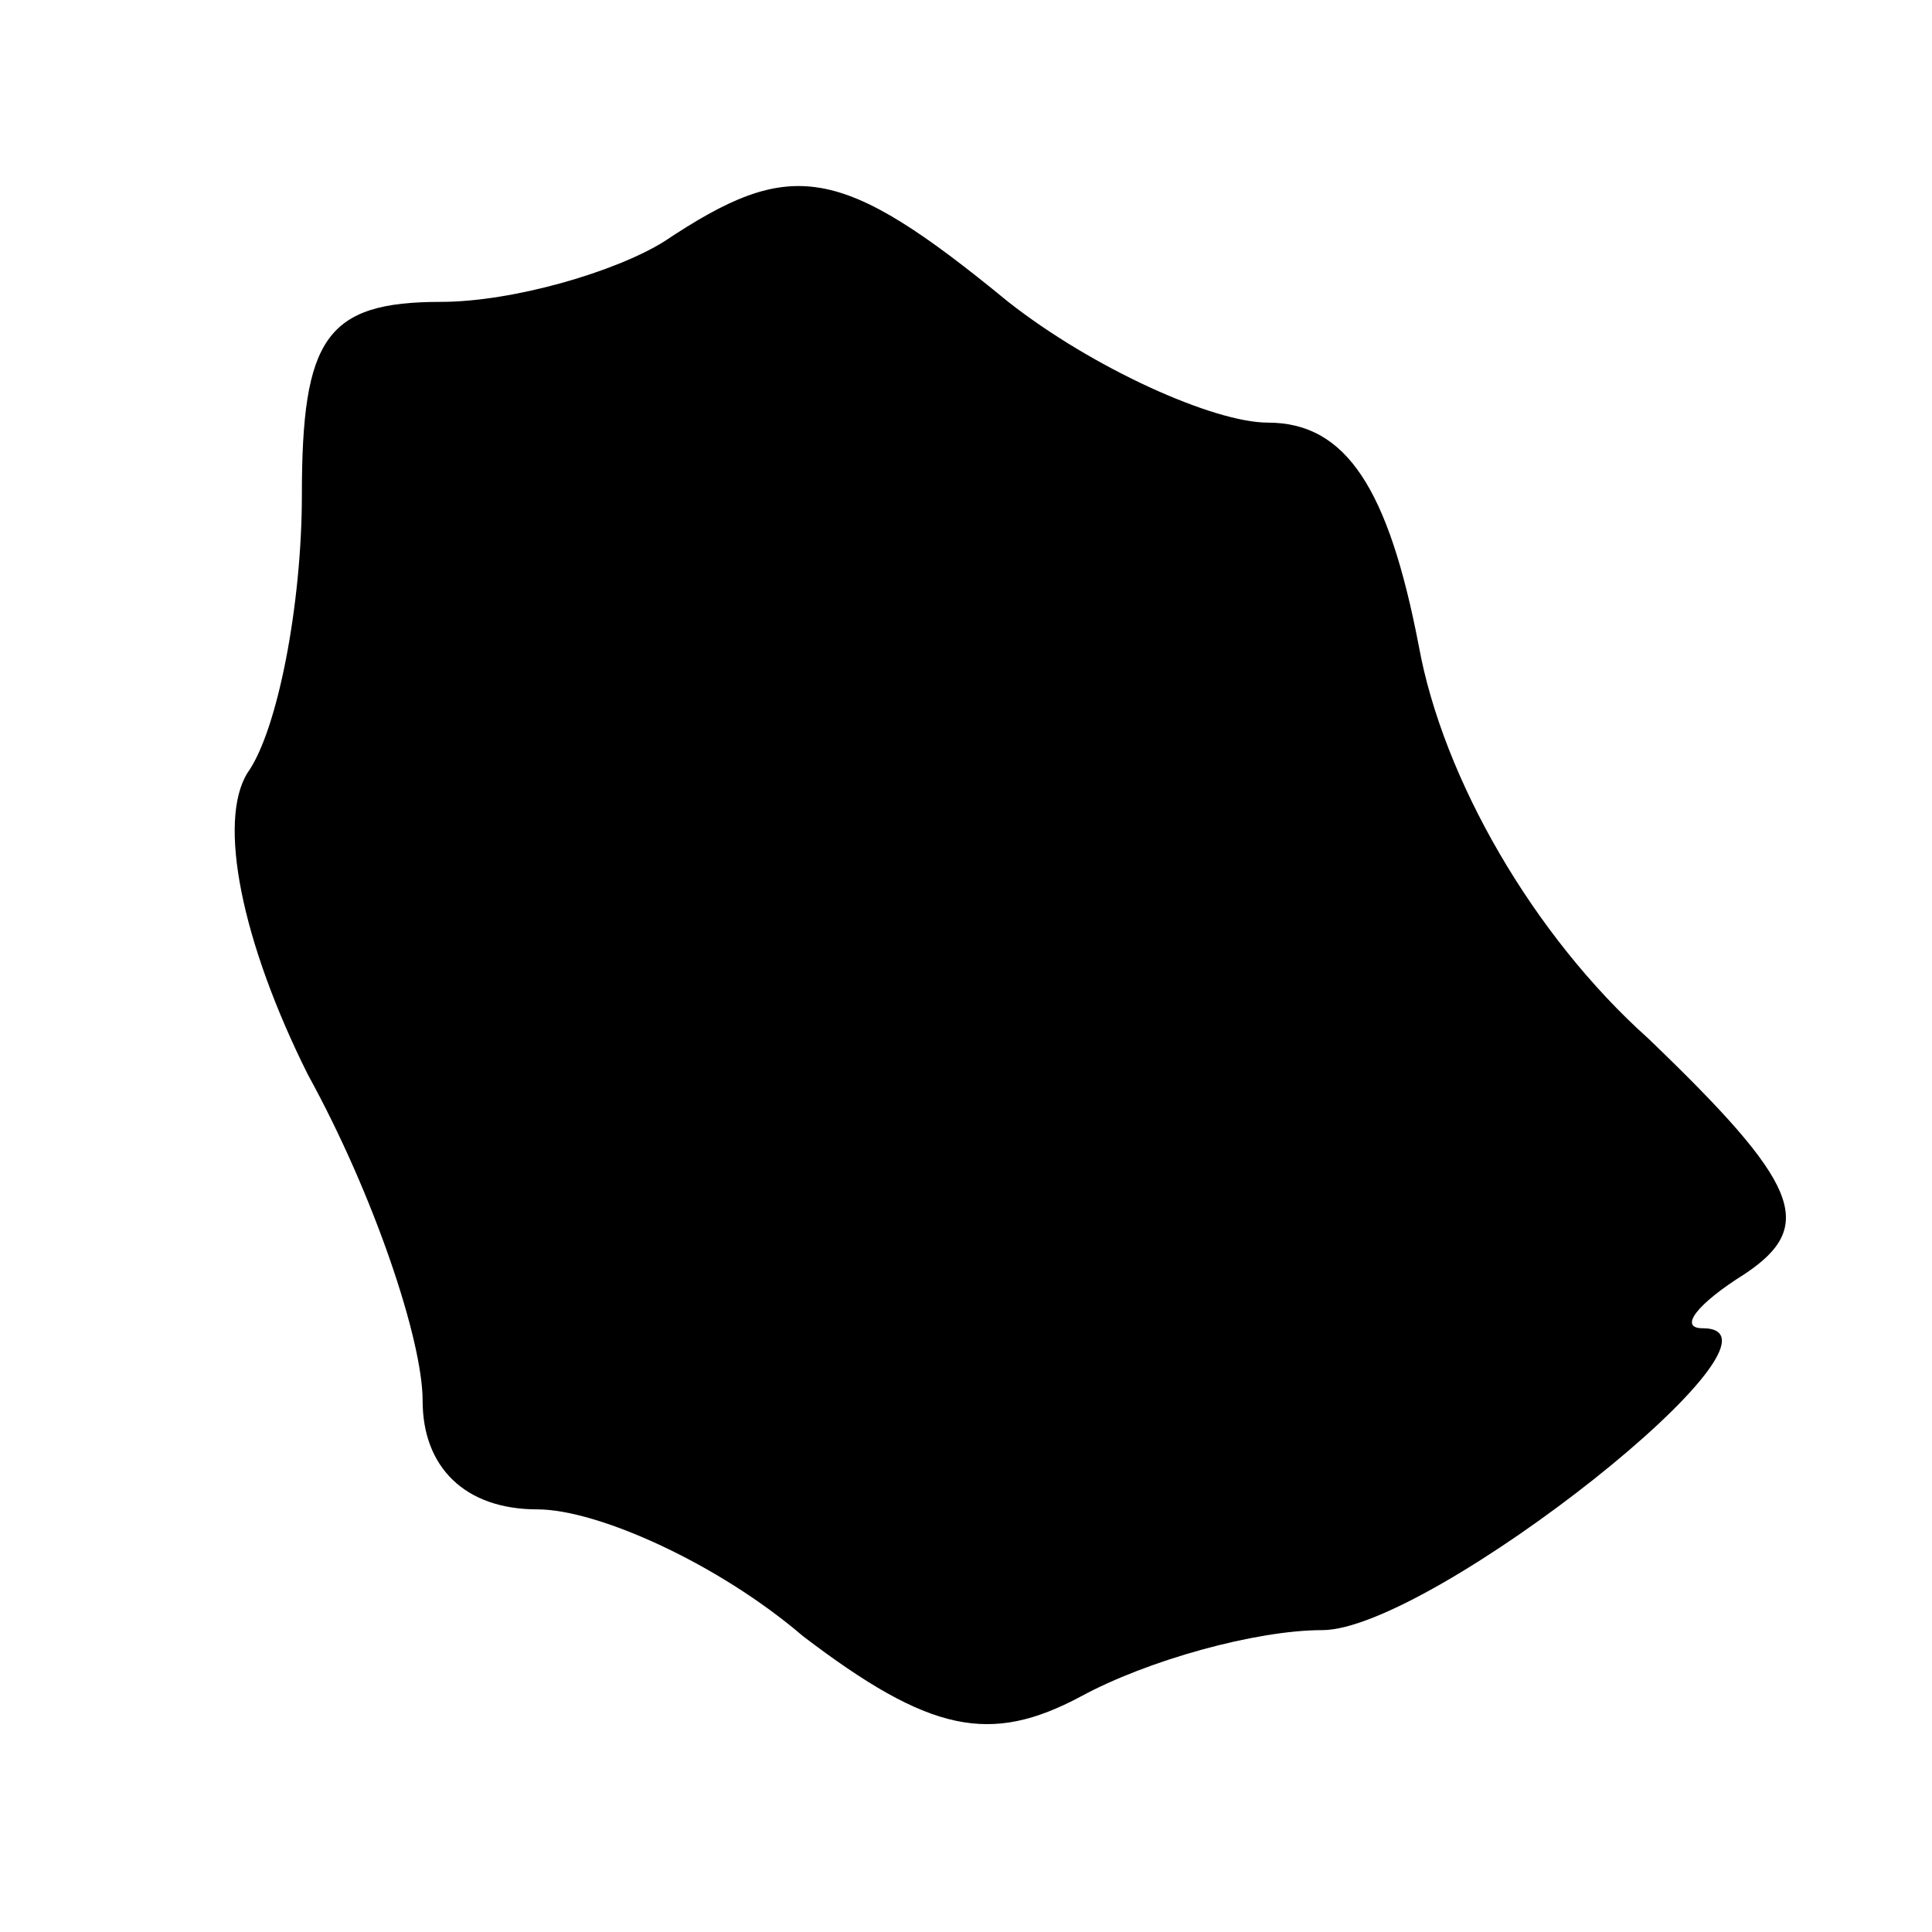 <?xml version="1.0" standalone="no"?>
<!DOCTYPE svg PUBLIC "-//W3C//DTD SVG 20010904//EN"
 "http://www.w3.org/TR/2001/REC-SVG-20010904/DTD/svg10.dtd">
<svg version="1.0" xmlns="http://www.w3.org/2000/svg"
 width="32pt" height="32pt" viewBox="0 0 32 32"
 preserveAspectRatio="xMidYMid meet">
<g transform="translate(0,32) scale(0.1,-0.1)"
fill="#000000" stroke="none">
<path fill="#000000" stroke="none" d="M110 280 c-8 -5 -25 -10 -37 -10 -19 0
-23 -6 -23 -32 0 -18 -4 -39 -9 -46 -5 -8 -1 -28 10 -50 11 -20 19 -44 19 -54
0 -11 7 -18 19 -18 10 0 30 -9 44 -21 21 -16 31 -18 46 -10 11 6 29 11 40 11
18 0 81 50 63 50 -4 0 -1 4 7 9 12 8 9 15 -16 39 -19 17 -34 43 -38 65 -5 26
-12 37 -25 37 -9 0 -29 9 -43 20 -28 23 -36 24 -57 10z"/>
</g>
</svg>
